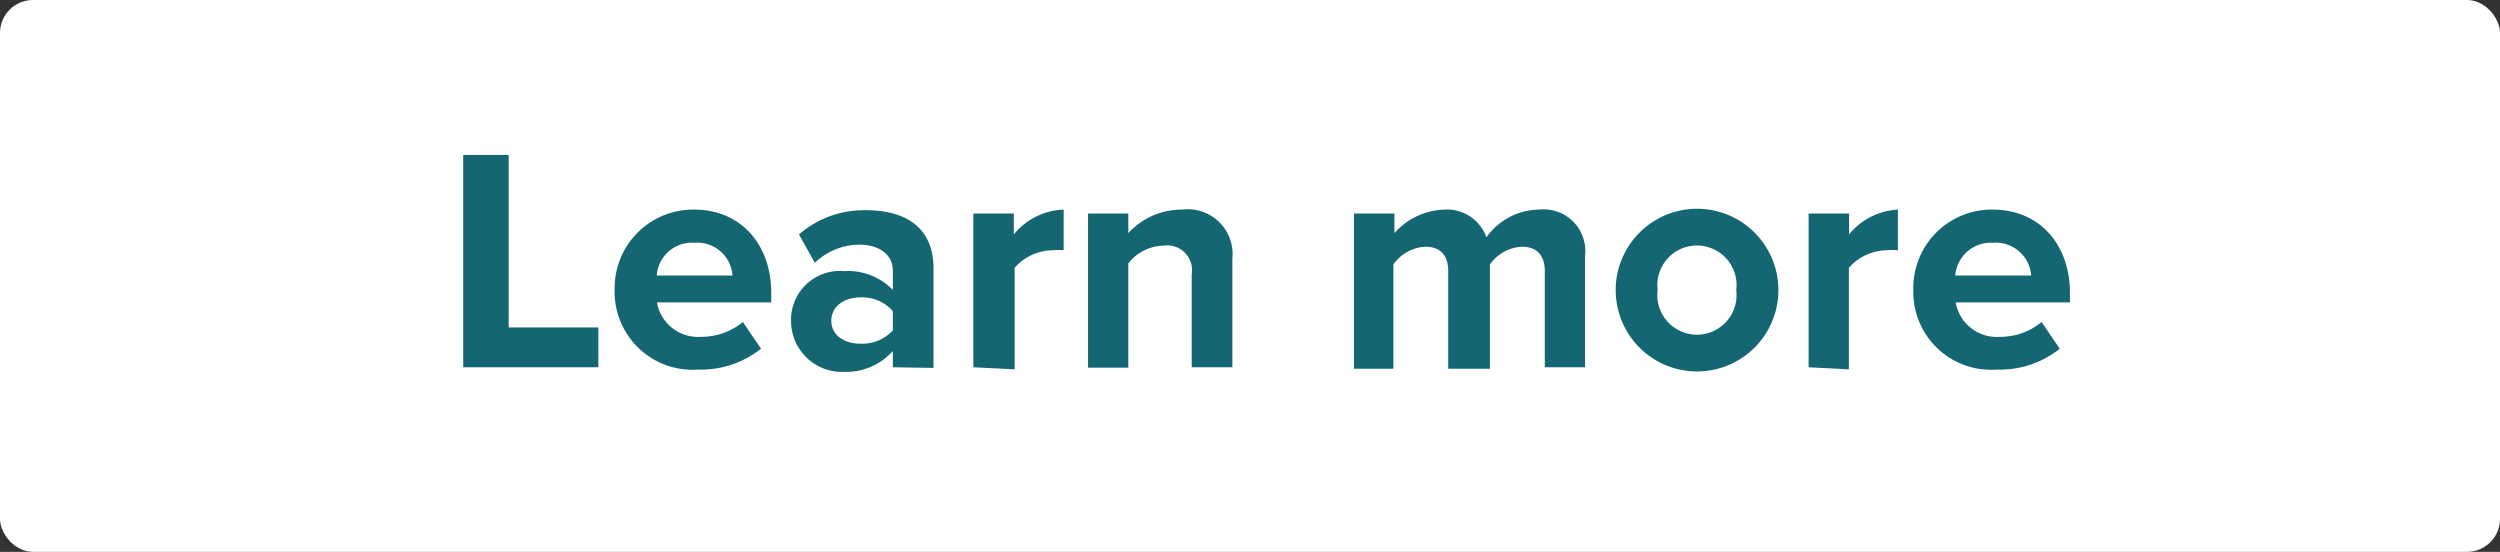 <svg xmlns="http://www.w3.org/2000/svg" viewBox="0 0 119.87 26.46"><rect x="0" y="0" width="119.87" height="26.46" fill="#333333" stroke="none"/><defs><style>.cls-1{fill:#fff;}.cls-2{fill:#146673;}</style></defs><g id="Layer_2" data-name="Layer 2"><g id="Layer_1-2" data-name="Layer 1"><rect class="cls-1" width="119.87" height="26.46" rx="1.58"/><path class="cls-2" d="M22.21,17.61V7.43h2.18V15.7h4.3v1.91Z"/><path class="cls-2" d="M29.47,13.91a3.77,3.77,0,0,1,3.82-3.86c2.21,0,3.69,1.65,3.69,4v.45H31.5a2,2,0,0,0,2.12,1.65,3.14,3.14,0,0,0,2-.71l.87,1.28a4.63,4.63,0,0,1-3,1A3.74,3.74,0,0,1,29.47,13.91Zm3.82-2.27a1.69,1.69,0,0,0-1.8,1.57h3.63A1.69,1.69,0,0,0,33.29,11.64Z"/><path class="cls-2" d="M42.81,17.61v-.78a3,3,0,0,1-2.33,1,2.44,2.44,0,0,1-2.55-2.44A2.34,2.34,0,0,1,40.48,13a3,3,0,0,1,2.33.9v-.93c0-.75-.64-1.24-1.62-1.24a3.11,3.11,0,0,0-2.12.87l-.76-1.36a4.75,4.75,0,0,1,3.22-1.16c1.69,0,3.23.67,3.23,2.8v4.76Zm0-1.77v-.92a1.94,1.94,0,0,0-1.56-.66c-.76,0-1.39.42-1.39,1.12s.63,1.1,1.39,1.1A2,2,0,0,0,42.81,15.84Z"/><path class="cls-2" d="M46.67,17.61V10.24h1.94v1A3.23,3.23,0,0,1,51,10.05V12a2.5,2.5,0,0,0-.53,0,2.47,2.47,0,0,0-1.82.84v4.87Z"/><path class="cls-2" d="M57.14,17.61V13.15a1.19,1.19,0,0,0-1.36-1.37,2.19,2.19,0,0,0-1.68.85v5H52.17V10.24H54.1v.94a3.46,3.46,0,0,1,2.58-1.13,2.15,2.15,0,0,1,2.41,2.35v5.21Z"/><path class="cls-2" d="M74.07,17.61V13c0-.68-.31-1.17-1.1-1.17a2,2,0,0,0-1.53.85v5h-2V13c0-.68-.31-1.17-1.1-1.17a2,2,0,0,0-1.53.85v5H64.92V10.24h1.94v.94a3.32,3.32,0,0,1,2.41-1.13,2,2,0,0,1,2,1.33,3.15,3.15,0,0,1,2.53-1.33A2,2,0,0,1,76,12.28v5.33Z"/><path class="cls-2" d="M77.47,13.91a3.9,3.9,0,0,1,7.8,0,3.9,3.9,0,0,1-7.8,0Zm5.78,0a1.9,1.9,0,1,0-3.77,0,1.9,1.9,0,1,0,3.77,0Z"/><path class="cls-2" d="M86.72,17.61V10.24h1.94v1A3.23,3.23,0,0,1,91,10.05V12a2.54,2.54,0,0,0-.54,0,2.47,2.47,0,0,0-1.81.84v4.87Z"/><path class="cls-2" d="M91.74,13.91a3.76,3.76,0,0,1,3.81-3.86c2.22,0,3.7,1.65,3.7,4v.45H93.77a2,2,0,0,0,2.12,1.65,3.1,3.1,0,0,0,2-.71l.87,1.28a4.59,4.59,0,0,1-3,1A3.73,3.73,0,0,1,91.74,13.91Zm3.81-2.27a1.71,1.71,0,0,0-1.8,1.57h3.64A1.7,1.7,0,0,0,95.55,11.64Z"/></g></g></svg>